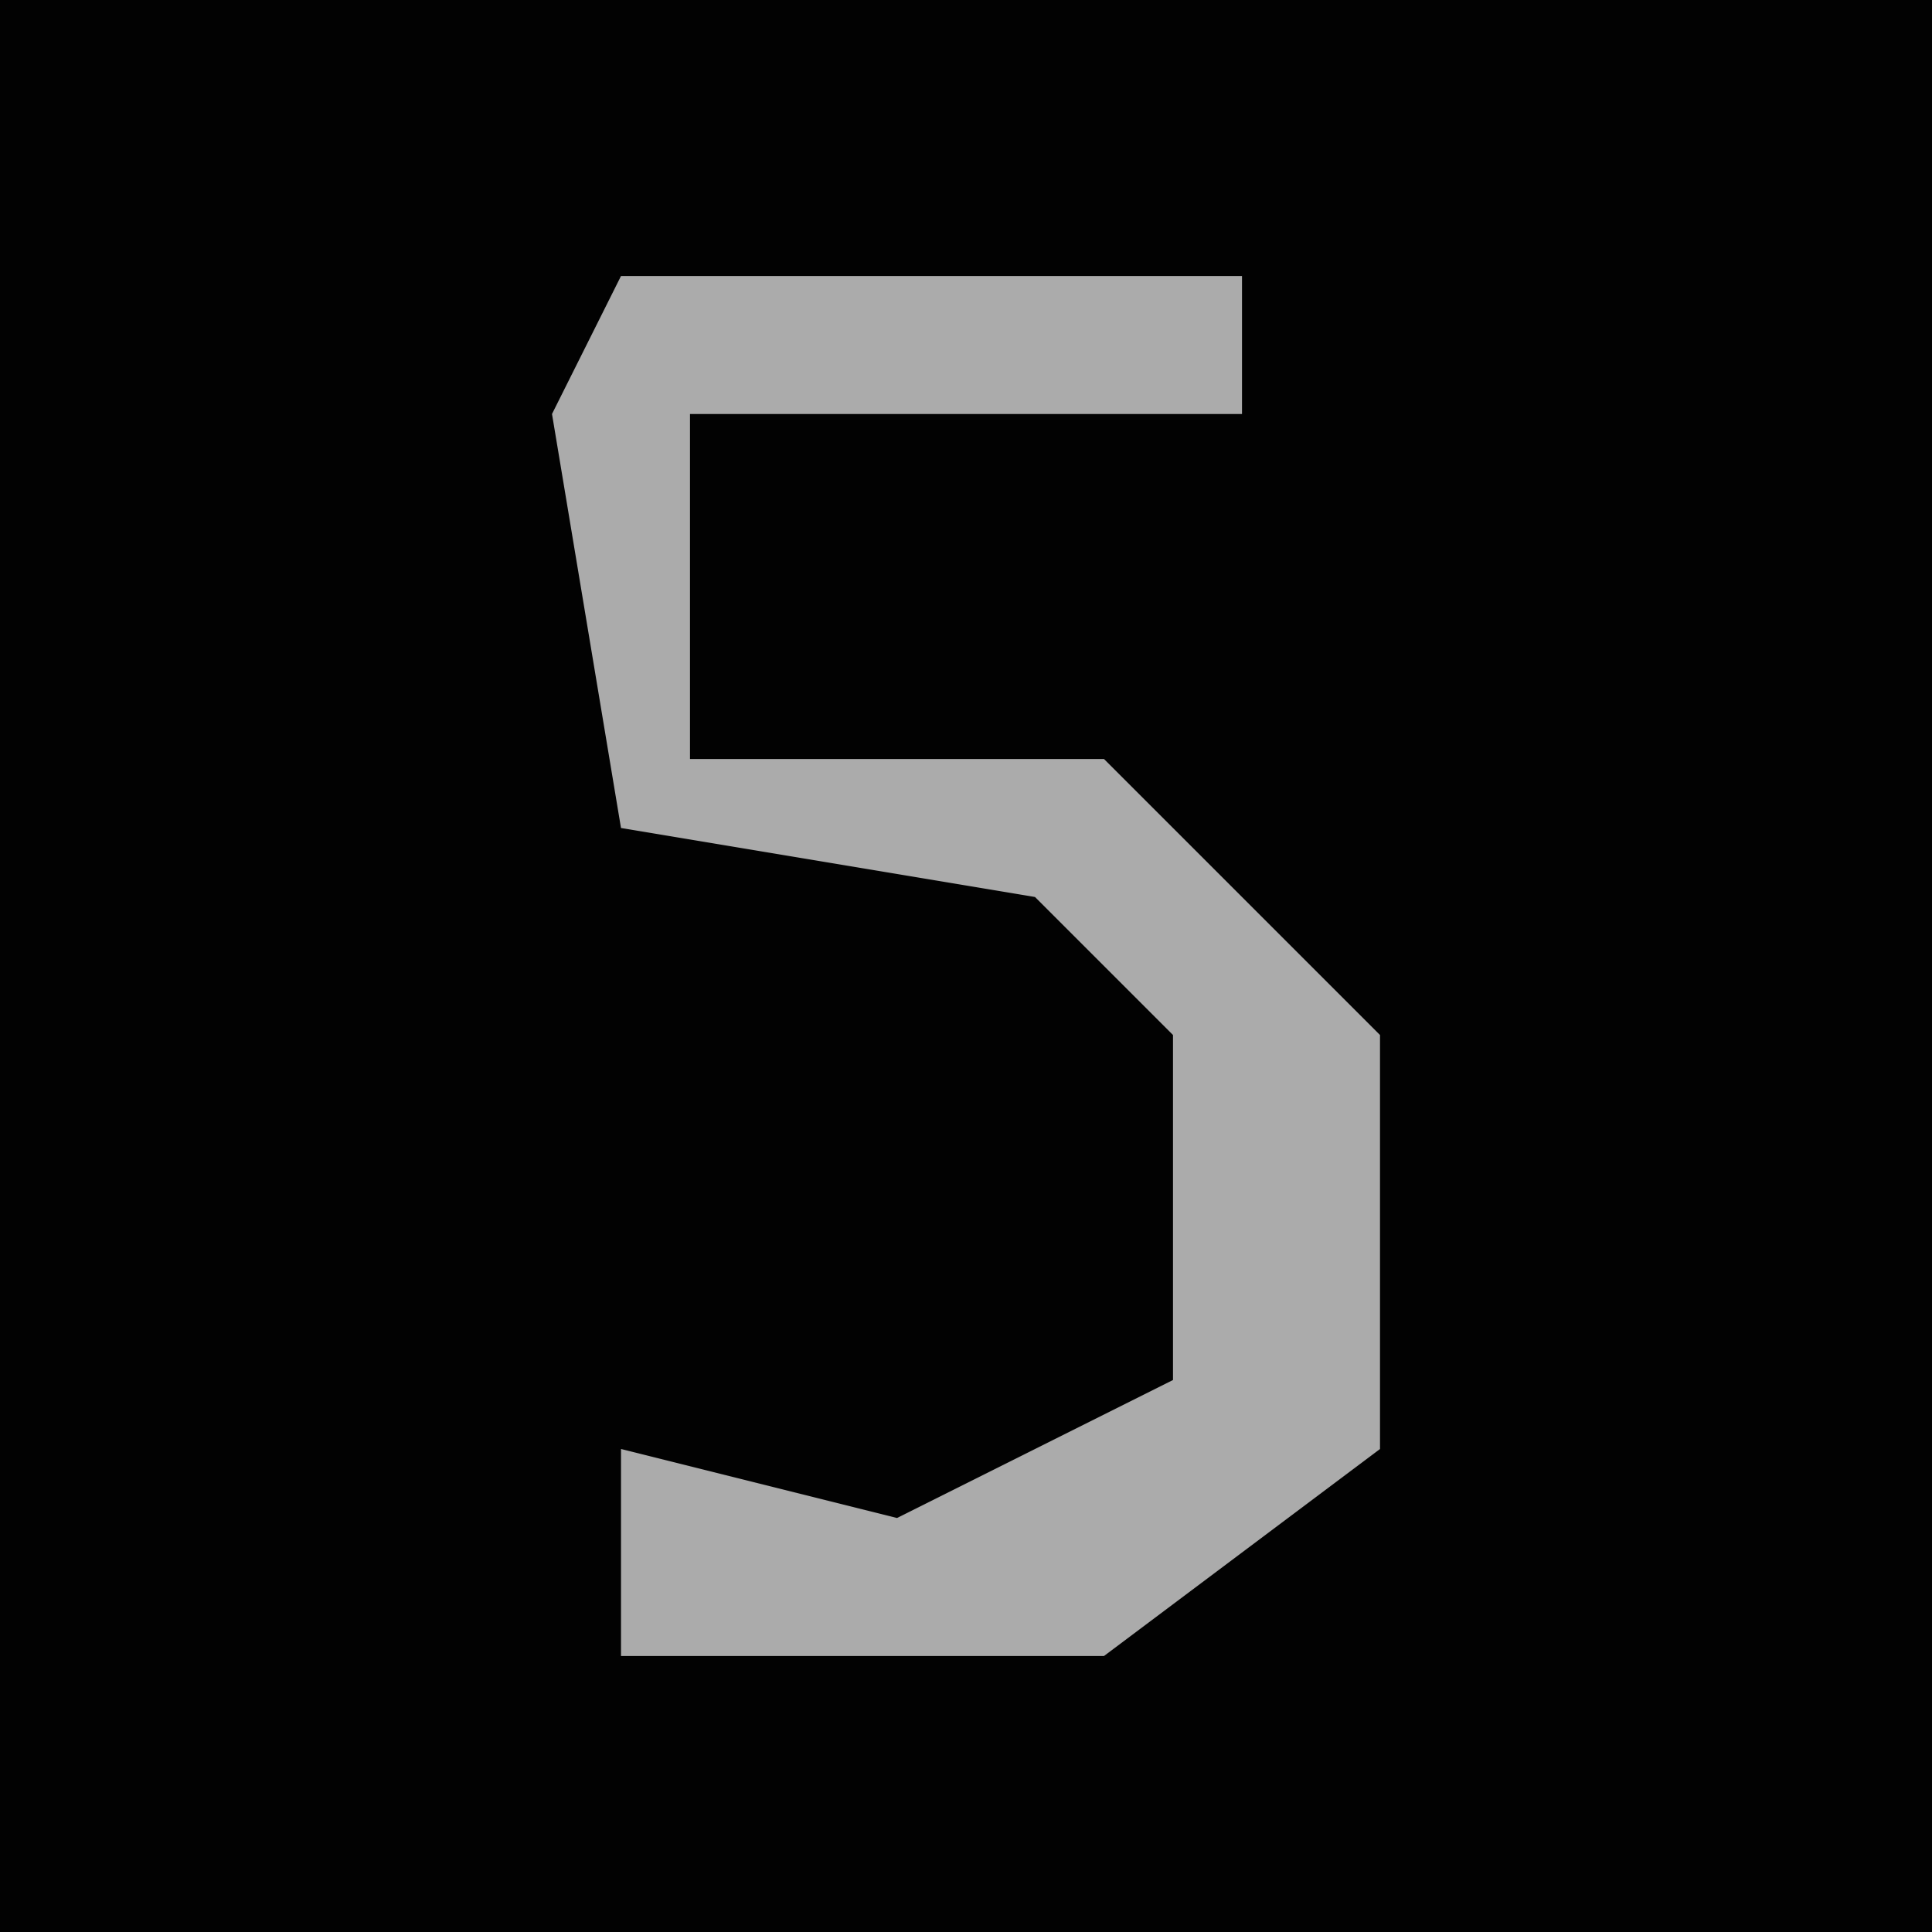 <?xml version="1.0" encoding="UTF-8"?>
<svg version="1.1" xmlns="http://www.w3.org/2000/svg" width="28" height="28">
<path d="M0,0 L28,0 L28,28 L0,28 Z " fill="#020202" transform="translate(0,0)"/>
<path d="M0,0 L9,0 L9,2 L1,2 L1,7 L7,7 L11,11 L11,17 L7,20 L0,20 L0,17 L4,18 L8,16 L8,11 L6,9 L0,8 L-1,2 Z " fill="#ABABAB" transform="translate(9,4)"/>
</svg>
